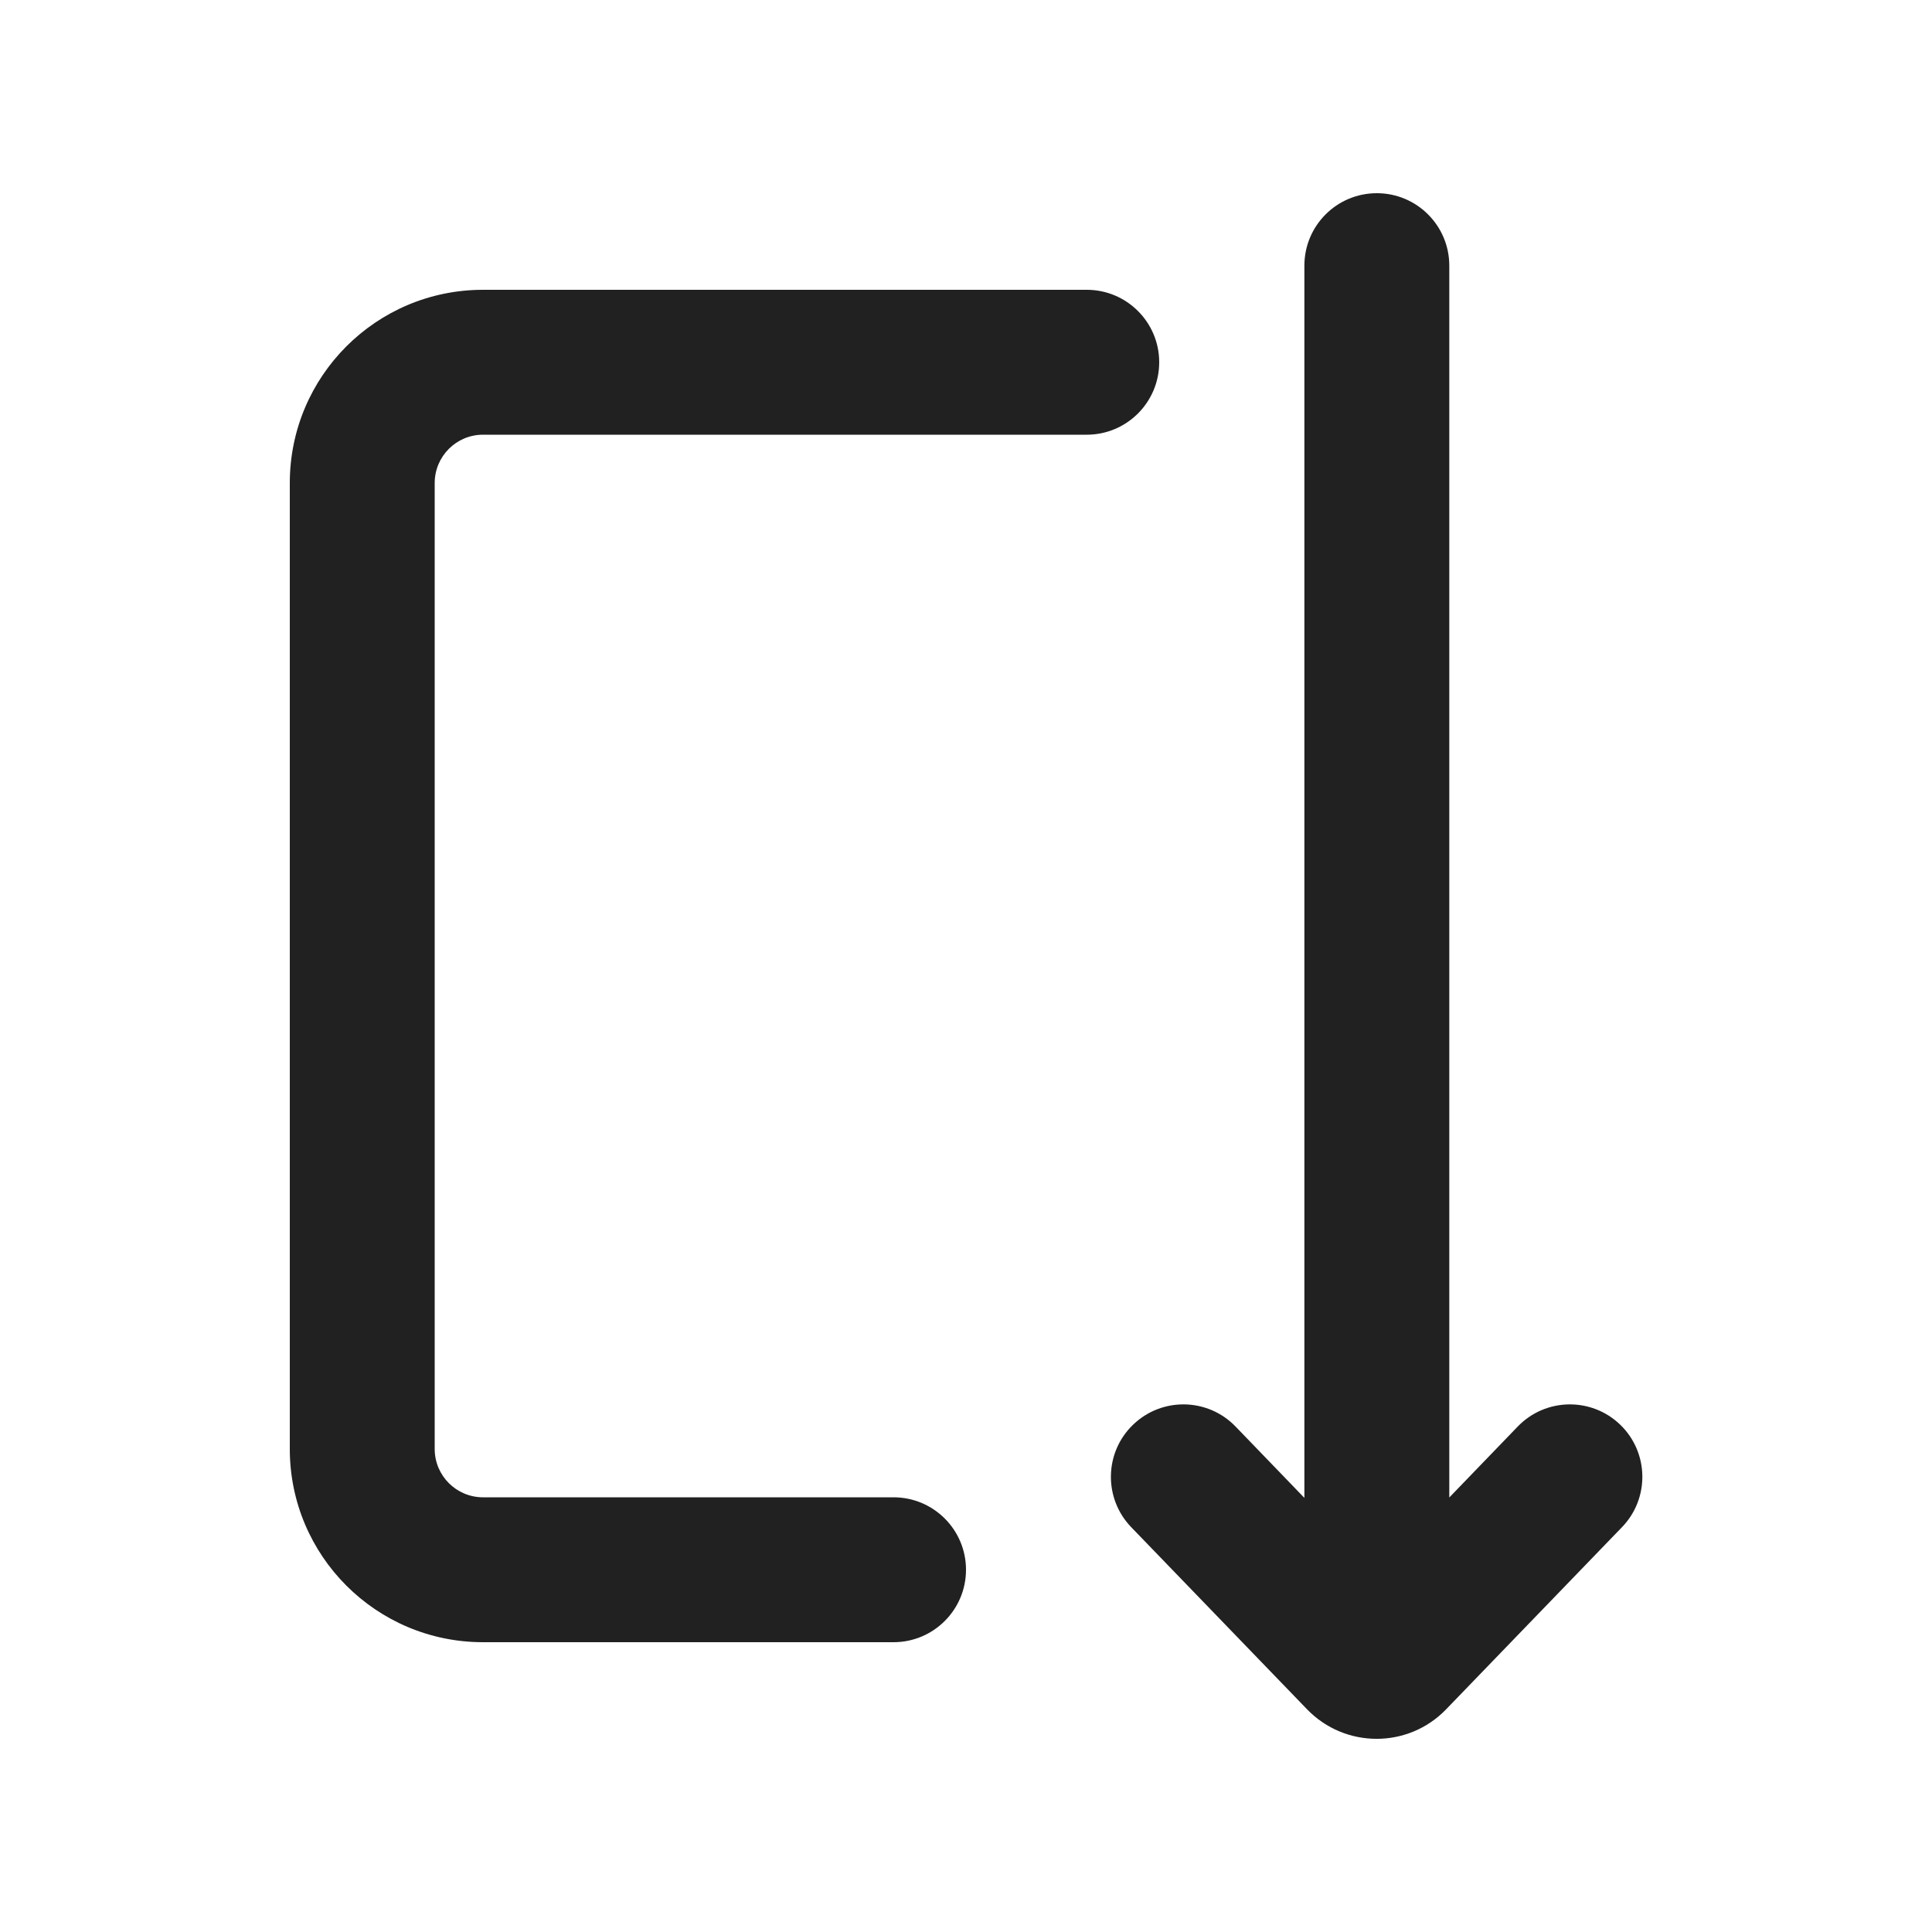 <svg viewBox="0 0 20 20" fill="none" xmlns="http://www.w3.org/2000/svg">
<path d="M15.712 14.767L15.003 15.502V2.75C15.003 2.336 14.667 2 14.253 2C13.838 2 13.503 2.336 13.503 2.75V15.506L12.79 14.767C12.502 14.469 12.027 14.461 11.729 14.749C11.431 15.036 11.423 15.511 11.71 15.809L13.531 17.695C13.925 18.102 14.577 18.102 14.97 17.695L16.791 15.809C17.079 15.511 17.07 15.036 16.773 14.749C16.475 14.461 16 14.469 15.712 14.767ZM5 17C3.895 17 3 16.105 3 15V5C3 3.895 3.895 3 5 3H11.25C11.664 3 12 3.336 12 3.75C12 4.164 11.664 4.5 11.25 4.5H5C4.724 4.5 4.5 4.724 4.5 5V15C4.5 15.276 4.724 15.5 5 15.5H9.25C9.664 15.5 10 15.836 10 16.25C10 16.664 9.664 17 9.25 17H5Z" fill="#212121"/>
</svg>
